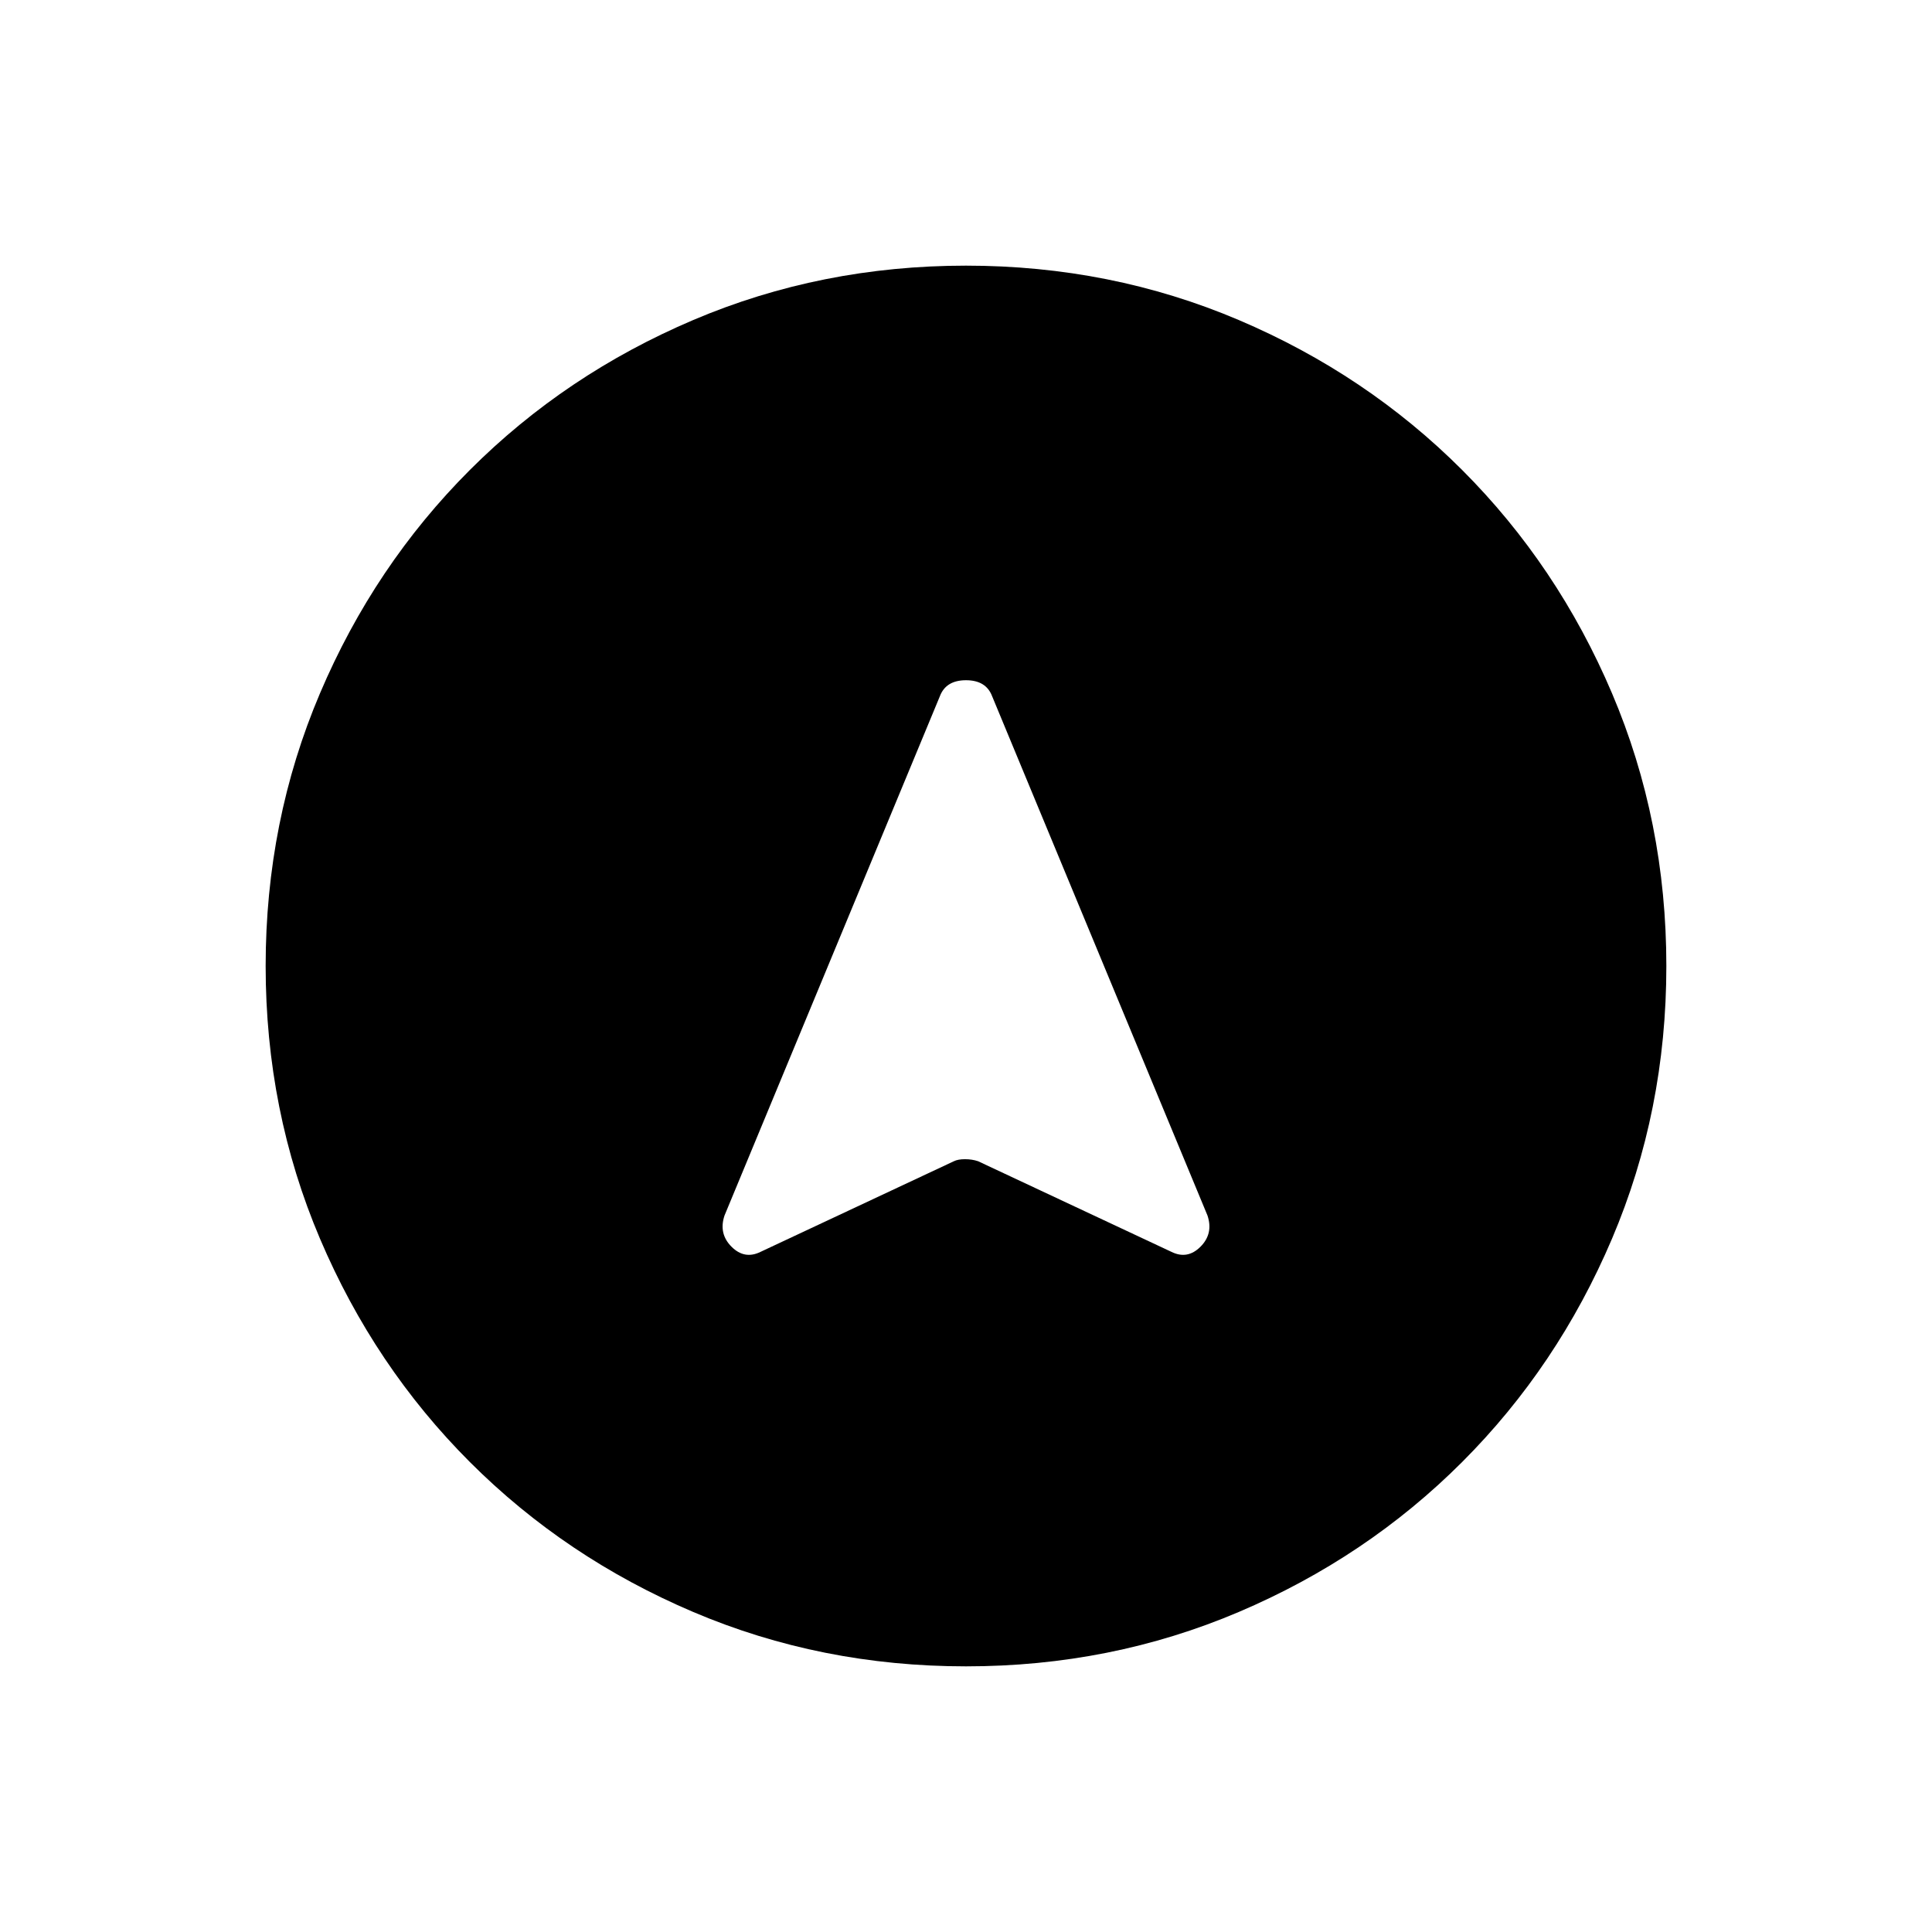 <svg xmlns="http://www.w3.org/2000/svg" width="48" height="48"><path d="m18.9 31.1 4.8-2.25q.1-.05.275-.05.175 0 .325.05l4.8 2.25q.4.2.725-.125.325-.325.175-.775l-5.35-12.9q-.15-.4-.65-.4t-.65.4L18 30.2q-.15.45.175.775.325.325.725.125zM24 6.6q3.6 0 6.775 1.35 3.175 1.35 5.55 3.725t3.725 5.55Q41.4 20.4 41.4 24q0 3.6-1.35 6.775-1.35 3.175-3.725 5.55t-5.55 3.725Q27.6 41.4 24 41.4q-3.6 0-6.775-1.35-3.175-1.35-5.55-3.725t-3.725-5.55Q6.6 27.6 6.6 24q0-3.6 1.35-6.775 1.35-3.175 3.725-5.55t5.55-3.725Q20.4 6.6 24 6.6z"/></svg>